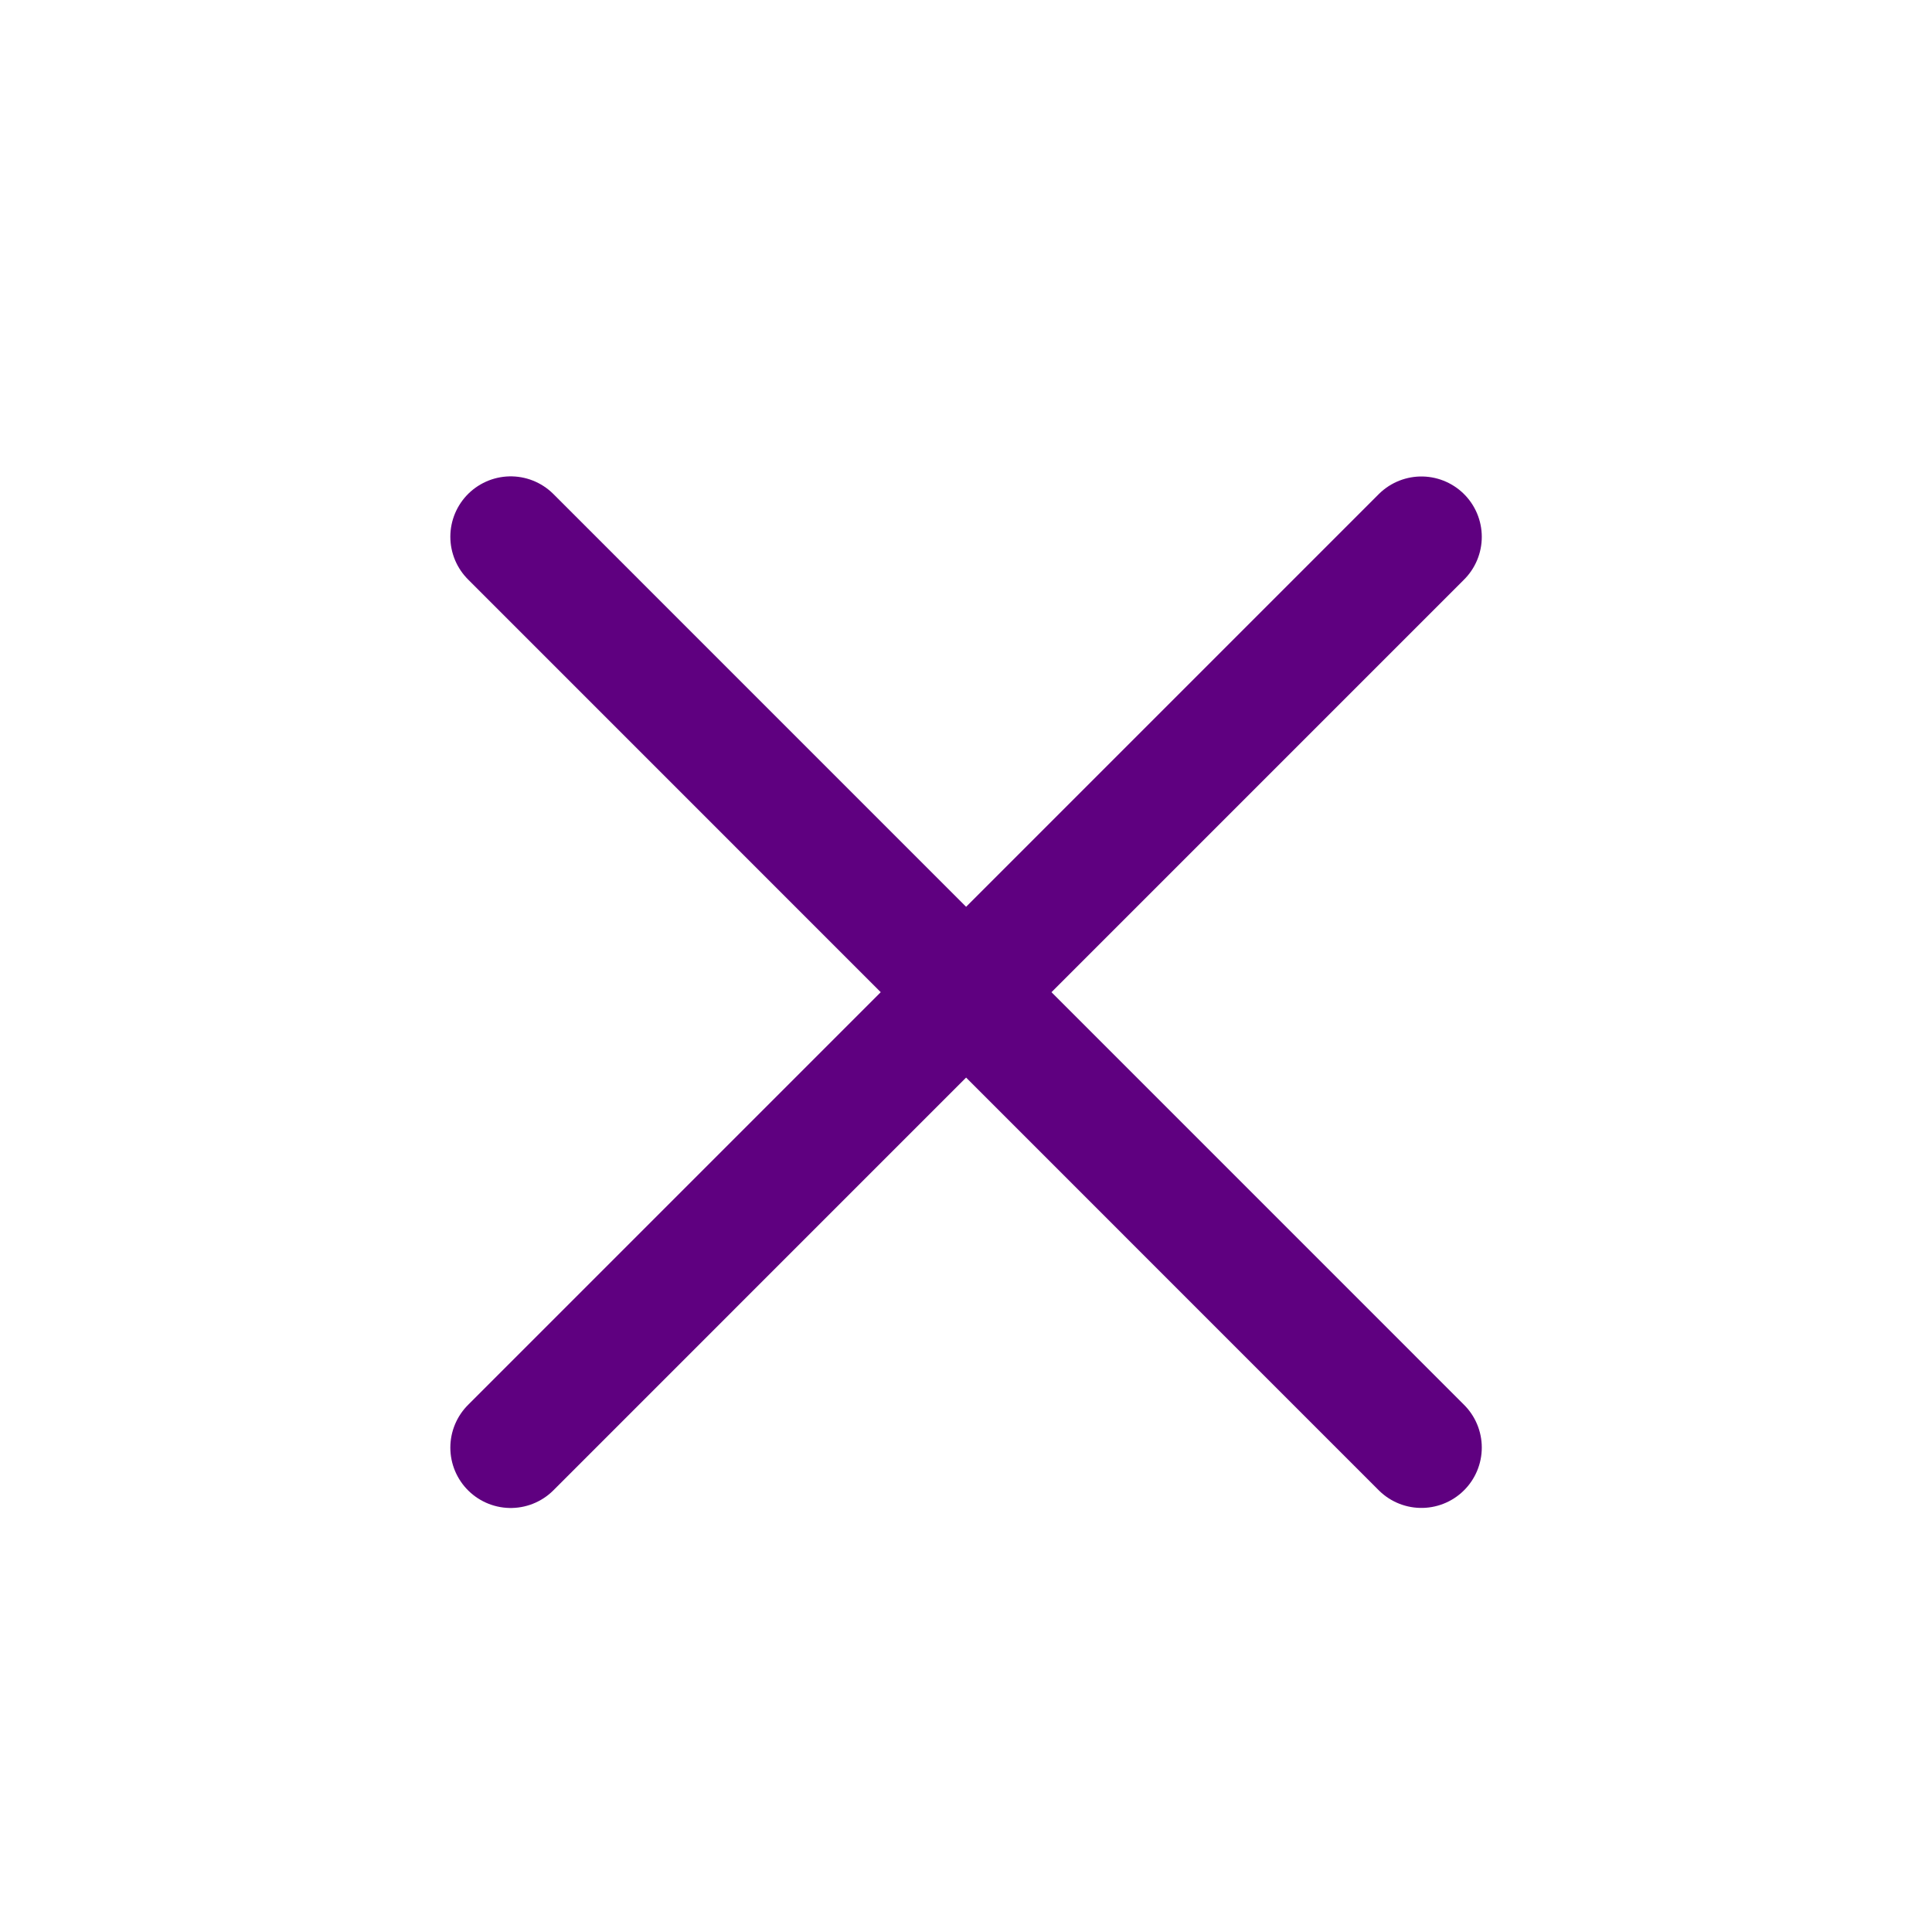 <svg width="32" height="32" viewBox="0 0 32 32" fill="none" xmlns="http://www.w3.org/2000/svg">
    <path d="m8.459 8.89 15.084 15.086M8.459 23.977 23.543 8.892" stroke="#5F0080" stroke-width="2" stroke-linecap="round"/>
</svg>
